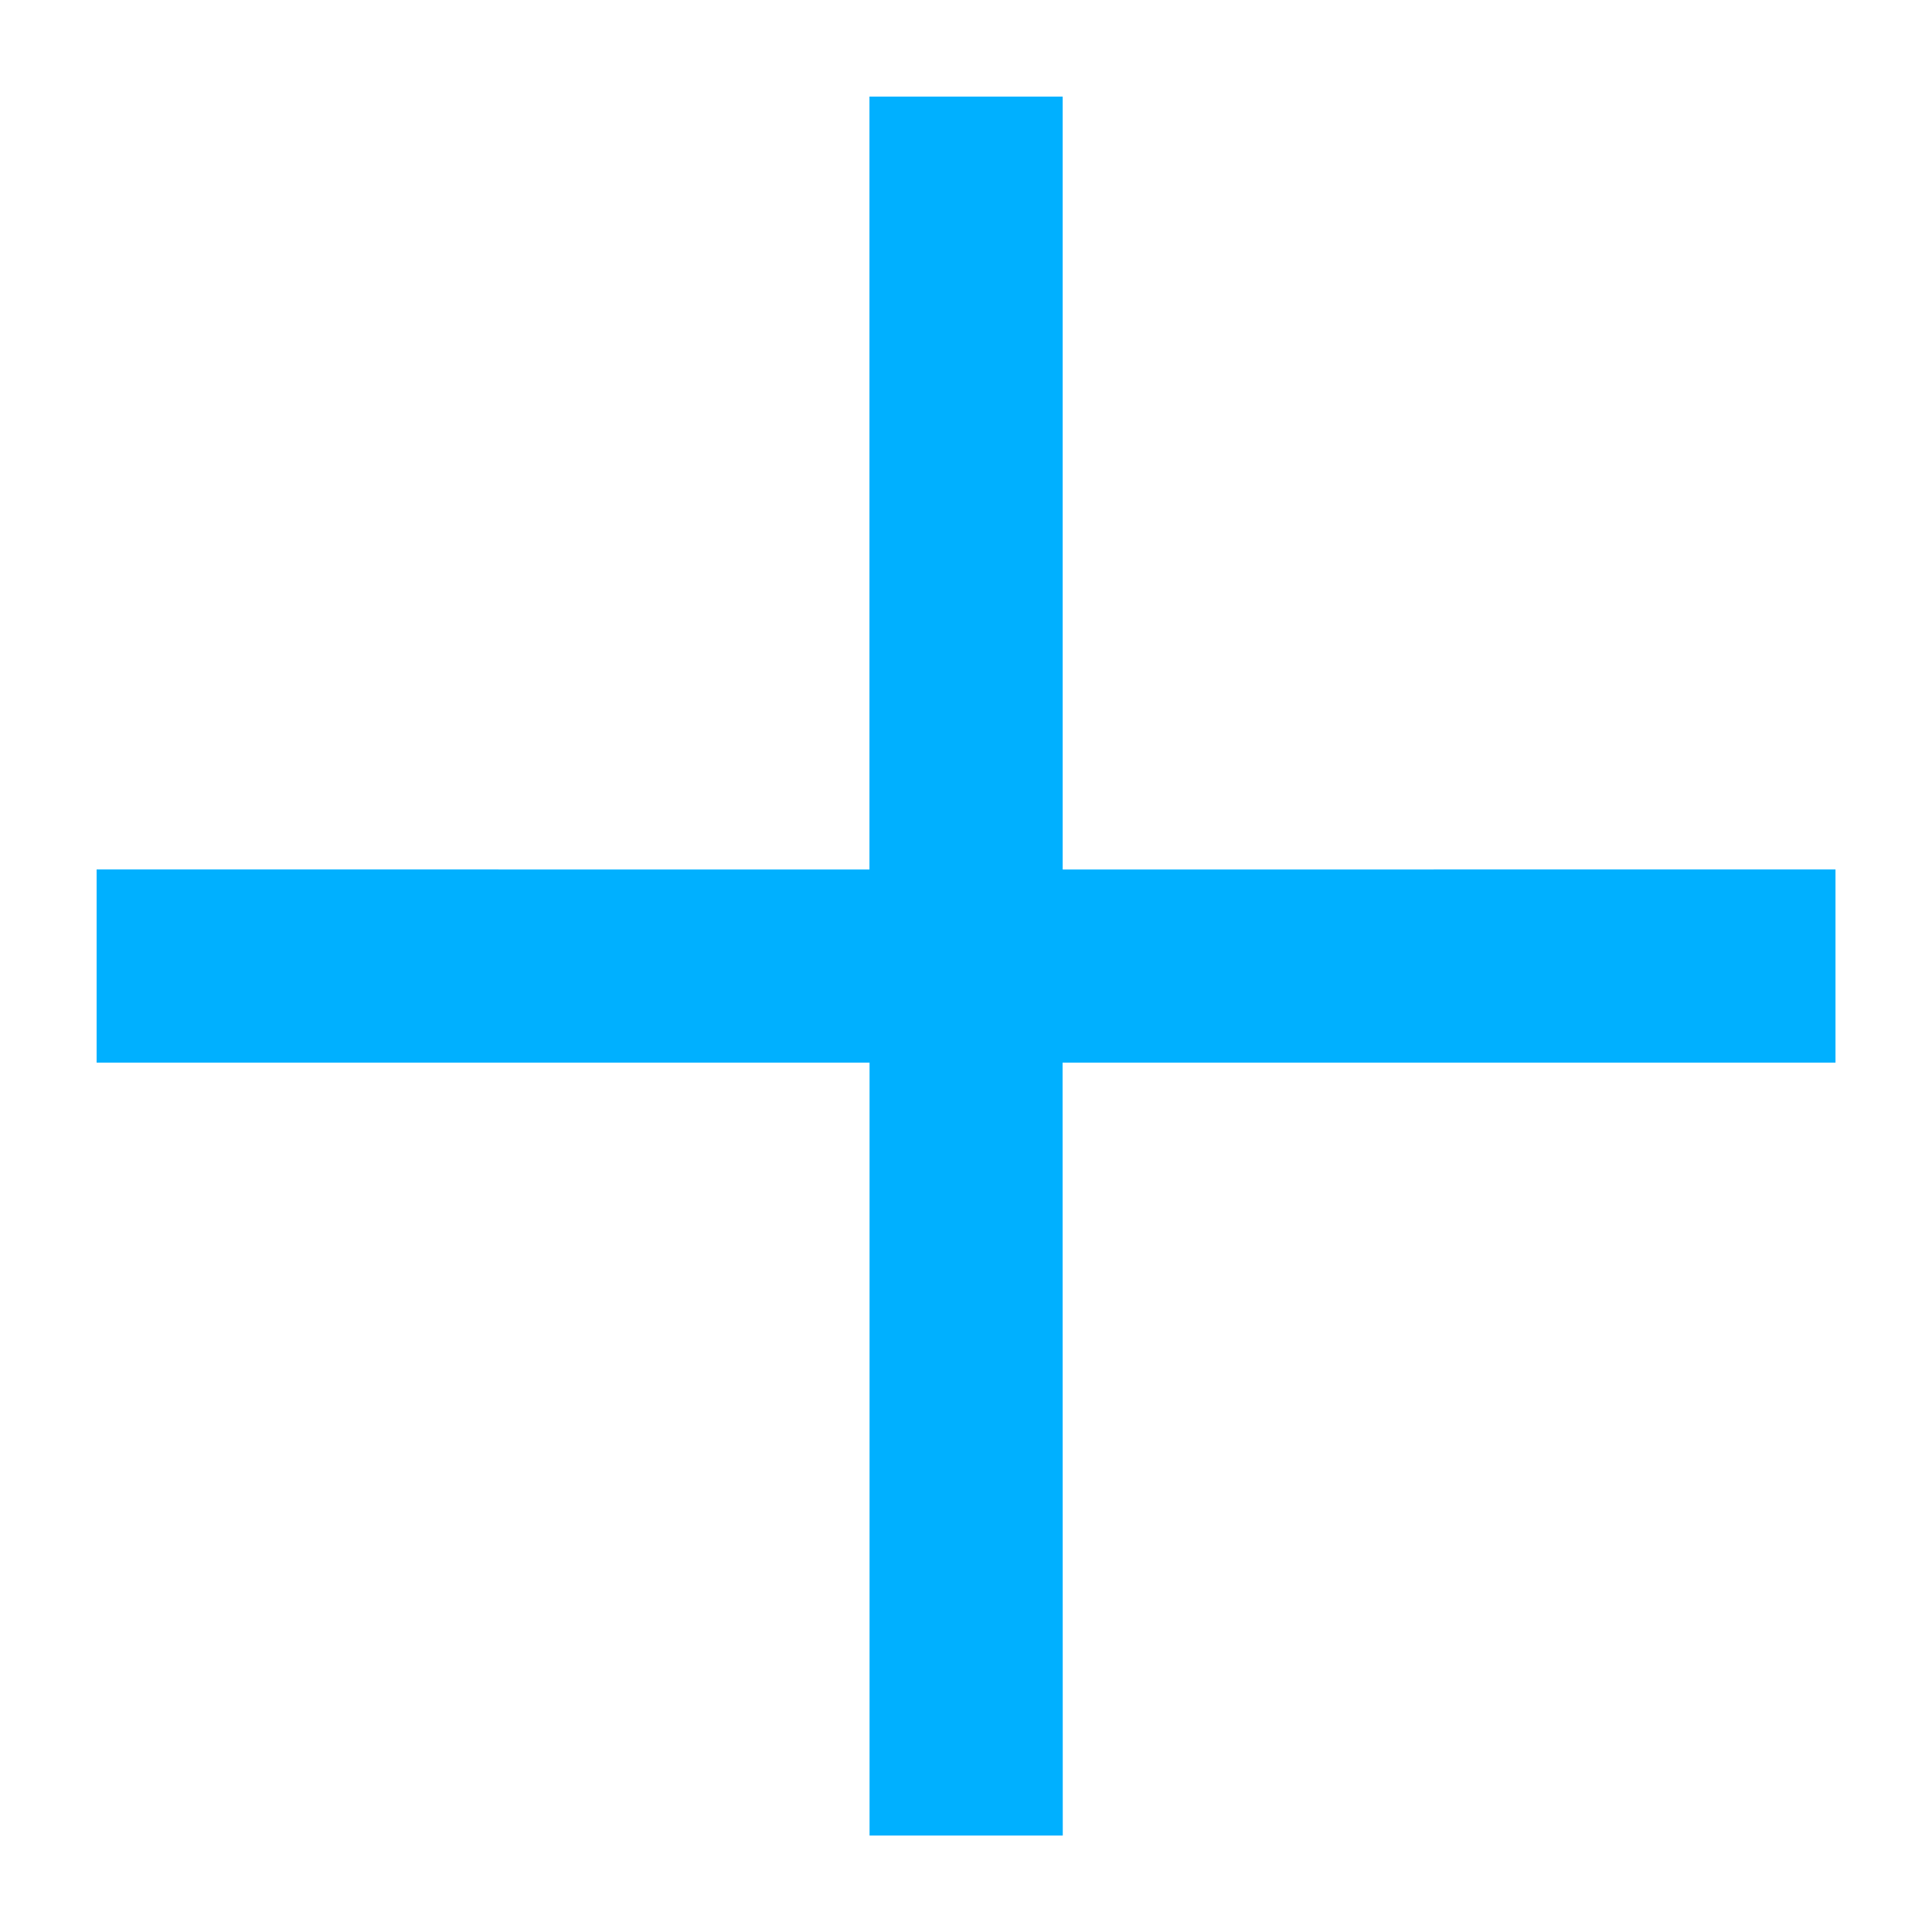 <svg xmlns="http://www.w3.org/2000/svg" width="15.031" height="15.031" viewBox="0 0 15.031 15.031"><g transform="translate(7.516 0) rotate(45)"><path d="M10.629,1.063,9.566,0,5.315,4.252,1.063,0,0,1.063,4.252,5.315,0,9.566l1.063,1.063L5.315,6.377l4.252,4.252,1.063-1.063L6.377,5.315Z" fill="#00b0ff"/></g></svg>